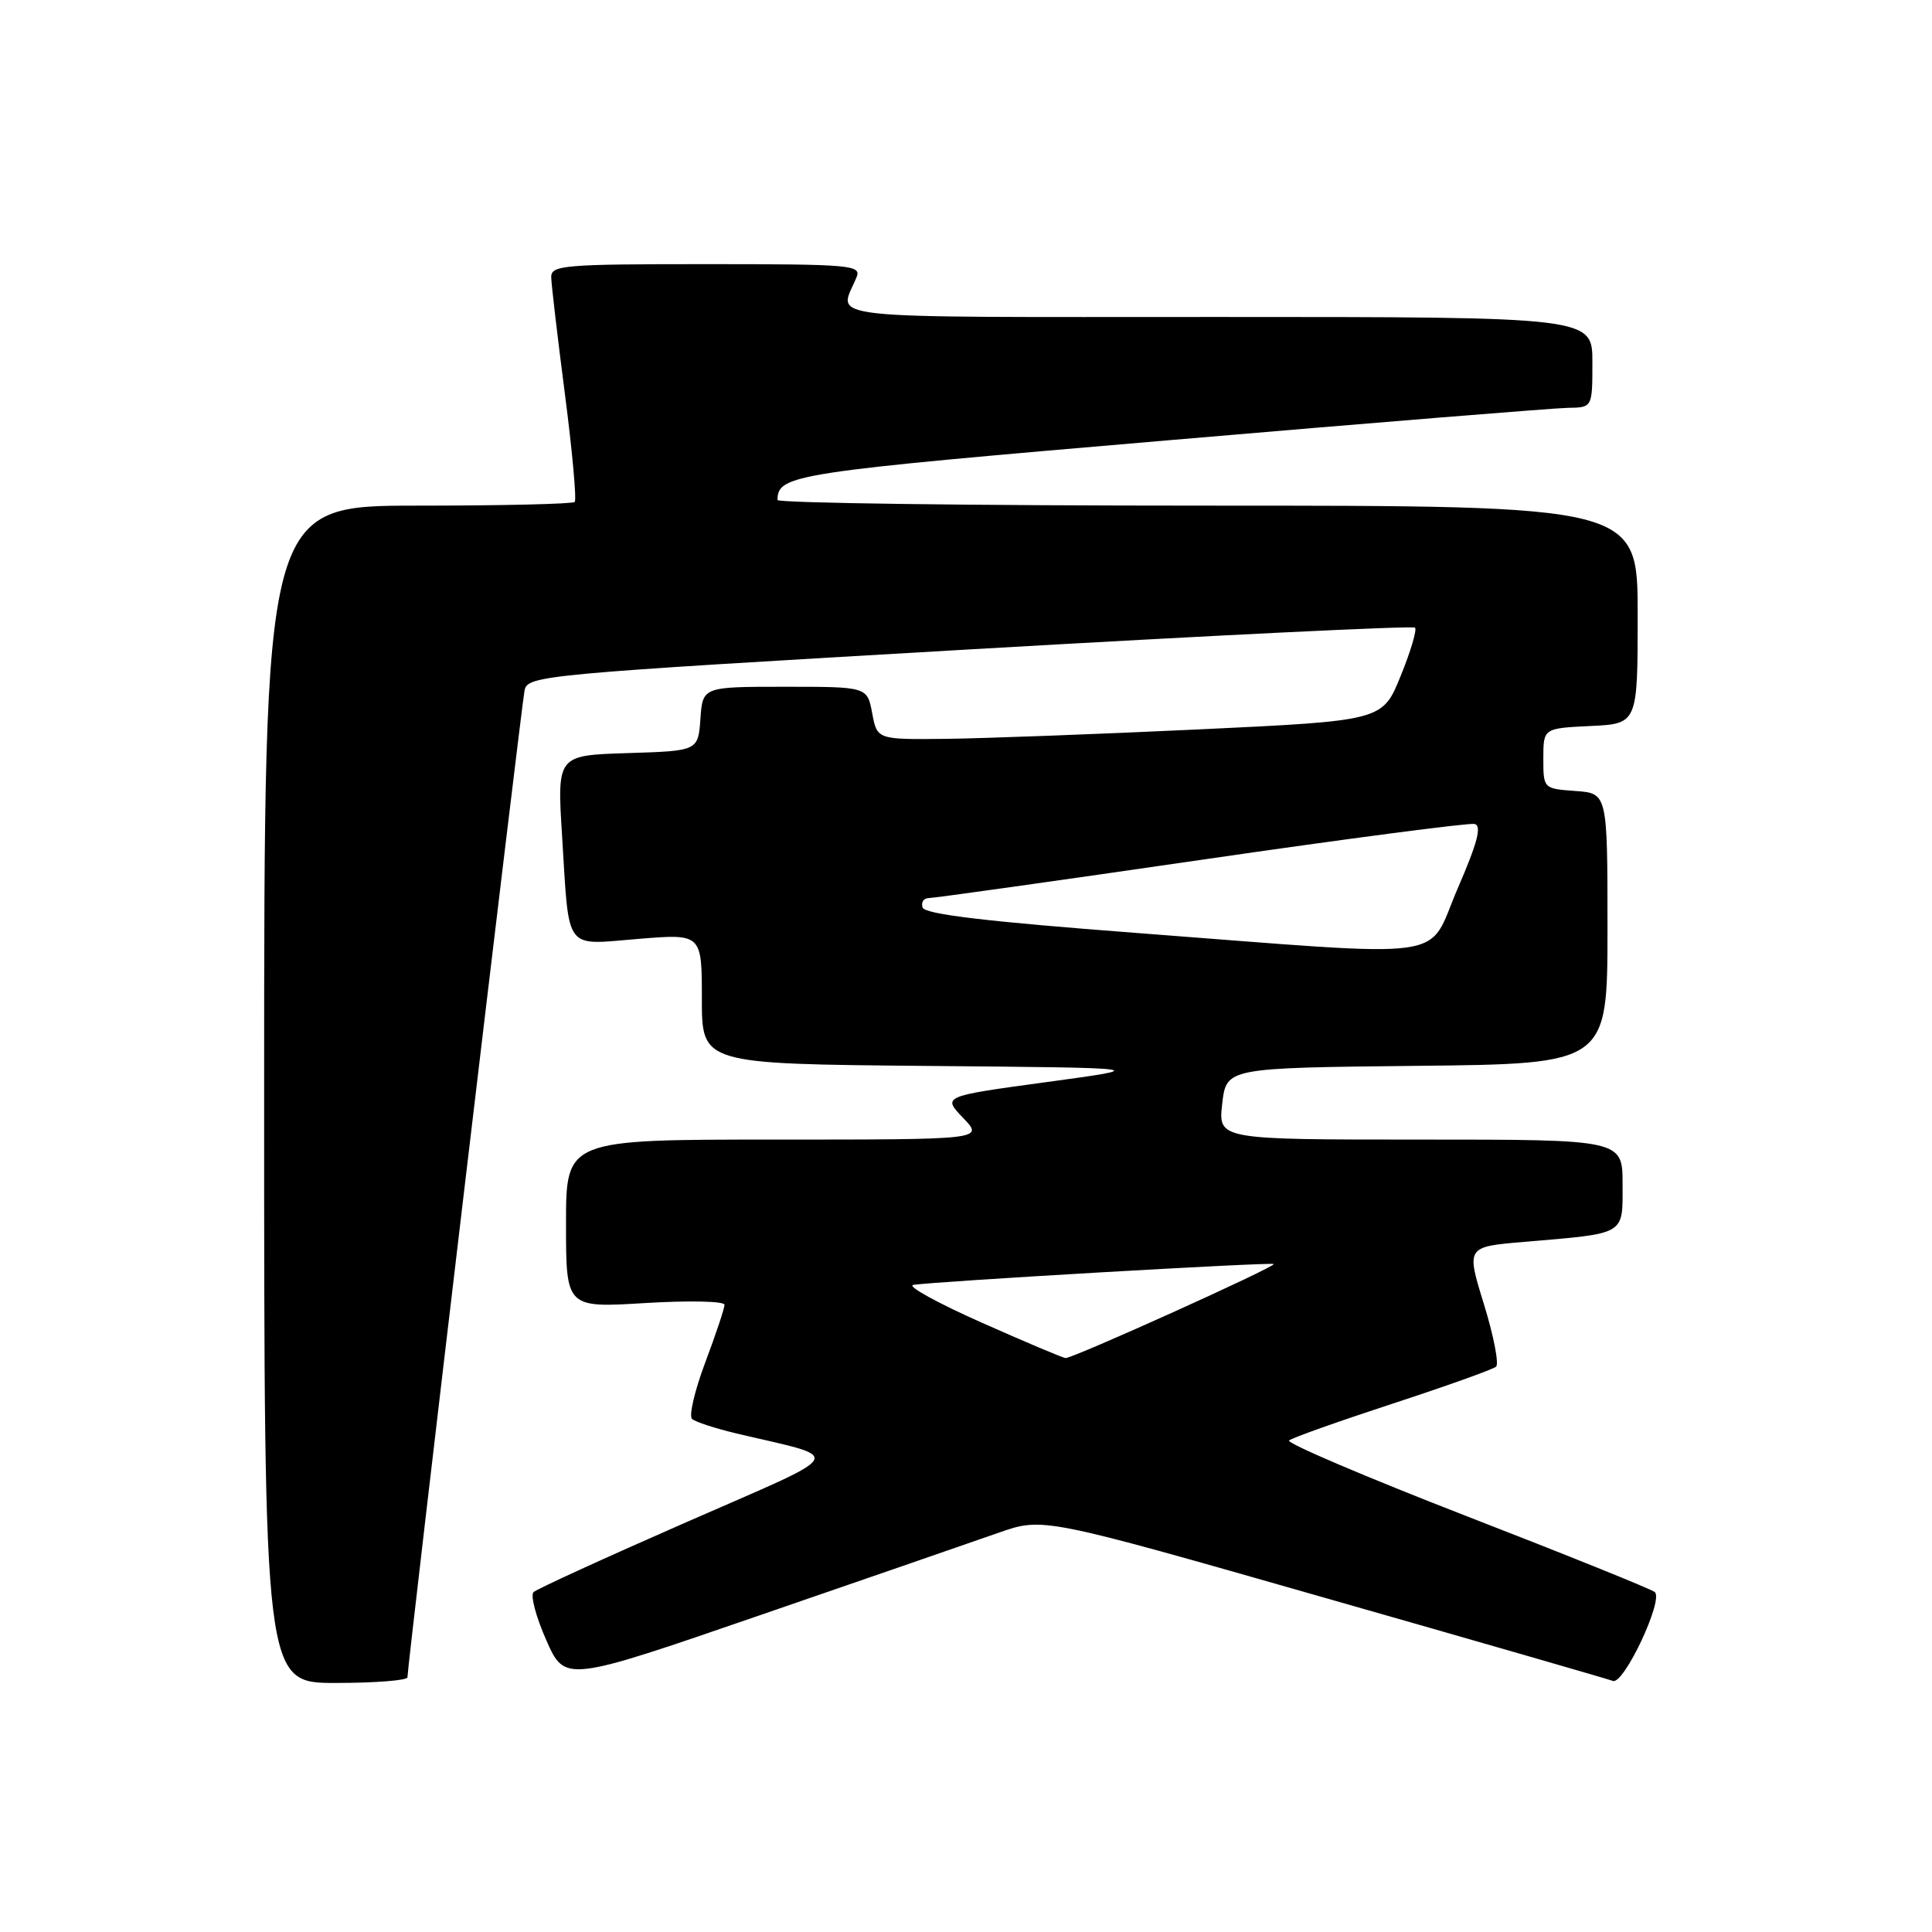 <?xml version="1.0" encoding="UTF-8" standalone="no"?>
<!DOCTYPE svg PUBLIC "-//W3C//DTD SVG 1.1//EN" "http://www.w3.org/Graphics/SVG/1.1/DTD/svg11.dtd" >
<svg xmlns="http://www.w3.org/2000/svg" xmlns:xlink="http://www.w3.org/1999/xlink" version="1.1" viewBox="0 0 256 256">
 <g >
 <path fill="currentColor"
d=" M 53.99 222.25 C 53.97 220.87 69.08 93.53 69.51 91.47 C 69.91 89.50 71.80 89.33 128.47 86.05 C 160.66 84.19 187.23 82.89 187.50 83.17 C 187.77 83.44 186.92 86.33 185.59 89.58 C 183.19 95.50 183.19 95.50 158.84 96.65 C 145.46 97.28 130.39 97.84 125.36 97.90 C 116.22 98.00 116.22 98.00 115.57 94.50 C 114.91 91.00 114.91 91.00 104.01 91.00 C 93.11 91.00 93.11 91.00 92.81 95.25 C 92.50 99.50 92.50 99.50 83.16 99.79 C 73.81 100.08 73.81 100.08 74.48 110.79 C 75.45 126.30 74.65 125.21 84.58 124.41 C 93.00 123.72 93.00 123.72 93.00 132.35 C 93.00 140.97 93.00 140.97 122.75 141.24 C 152.50 141.50 152.50 141.50 138.69 143.38 C 124.87 145.26 124.87 145.26 127.62 148.13 C 130.37 151.00 130.37 151.00 102.69 151.00 C 75.00 151.00 75.00 151.00 75.00 162.15 C 75.00 173.30 75.00 173.30 85.50 172.66 C 91.29 172.31 96.00 172.41 96.00 172.89 C 96.00 173.37 94.85 176.81 93.45 180.53 C 92.05 184.26 91.26 187.62 91.70 188.02 C 92.14 188.41 94.75 189.26 97.50 189.92 C 112.04 193.37 112.72 192.15 90.94 201.70 C 80.25 206.38 71.14 210.55 70.70 210.96 C 70.26 211.37 71.01 214.23 72.38 217.32 C 74.86 222.93 74.86 222.93 100.68 214.03 C 114.88 209.14 129.13 204.22 132.34 203.09 C 138.19 201.04 138.19 201.04 175.34 211.66 C 195.78 217.49 213.05 222.48 213.72 222.73 C 215.15 223.27 220.46 212.01 219.27 210.96 C 218.85 210.58 207.62 206.05 194.31 200.89 C 181.01 195.72 170.44 191.22 170.81 190.87 C 171.19 190.53 177.35 188.34 184.50 186.00 C 191.65 183.66 197.83 181.45 198.24 181.09 C 198.64 180.72 197.92 177.00 196.63 172.82 C 194.28 165.21 194.28 165.21 201.89 164.56 C 215.57 163.40 215.00 163.73 215.00 156.92 C 215.00 151.00 215.00 151.00 188.20 151.00 C 161.41 151.00 161.41 151.00 161.95 146.25 C 162.50 141.50 162.50 141.50 187.75 141.23 C 213.00 140.97 213.00 140.97 213.00 123.04 C 213.00 105.11 213.00 105.11 208.75 104.81 C 204.51 104.50 204.50 104.49 204.50 100.50 C 204.50 96.50 204.50 96.50 210.75 96.20 C 217.00 95.90 217.00 95.90 217.00 81.45 C 217.00 67.00 217.00 67.00 160.00 67.00 C 128.65 67.00 103.01 66.66 103.02 66.25 C 103.08 62.88 104.90 62.60 154.68 58.35 C 182.08 56.00 205.96 54.07 207.75 54.04 C 211.00 54.00 211.00 54.00 211.00 48.00 C 211.00 42.00 211.00 42.00 161.38 42.00 C 107.07 42.00 111.15 42.45 113.49 36.75 C 114.17 35.12 112.84 35.00 93.61 35.00 C 74.63 35.00 73.00 35.14 73.04 36.75 C 73.06 37.71 73.88 44.69 74.86 52.26 C 75.84 59.83 76.42 66.25 76.15 66.51 C 75.89 66.78 66.52 67.00 55.33 67.00 C 35.00 67.00 35.00 67.00 35.00 145.00 C 35.00 223.00 35.00 223.00 44.50 223.00 C 49.73 223.00 54.00 222.66 53.99 222.25 Z  M 130.00 175.22 C 124.22 172.65 120.17 170.42 121.00 170.26 C 123.27 169.83 168.46 167.21 168.78 167.49 C 169.15 167.81 142.10 180.02 141.19 179.95 C 140.81 179.92 135.78 177.79 130.00 175.22 Z  M 150.58 123.62 C 130.70 122.11 122.54 121.14 122.25 120.25 C 122.02 119.56 122.39 119.00 123.07 119.00 C 123.74 119.00 139.99 116.72 159.18 113.93 C 178.36 111.14 194.65 109.01 195.39 109.18 C 196.37 109.42 195.78 111.66 193.14 117.75 C 188.93 127.48 193.37 126.87 150.58 123.62 Z "/>
</g>
</svg>
